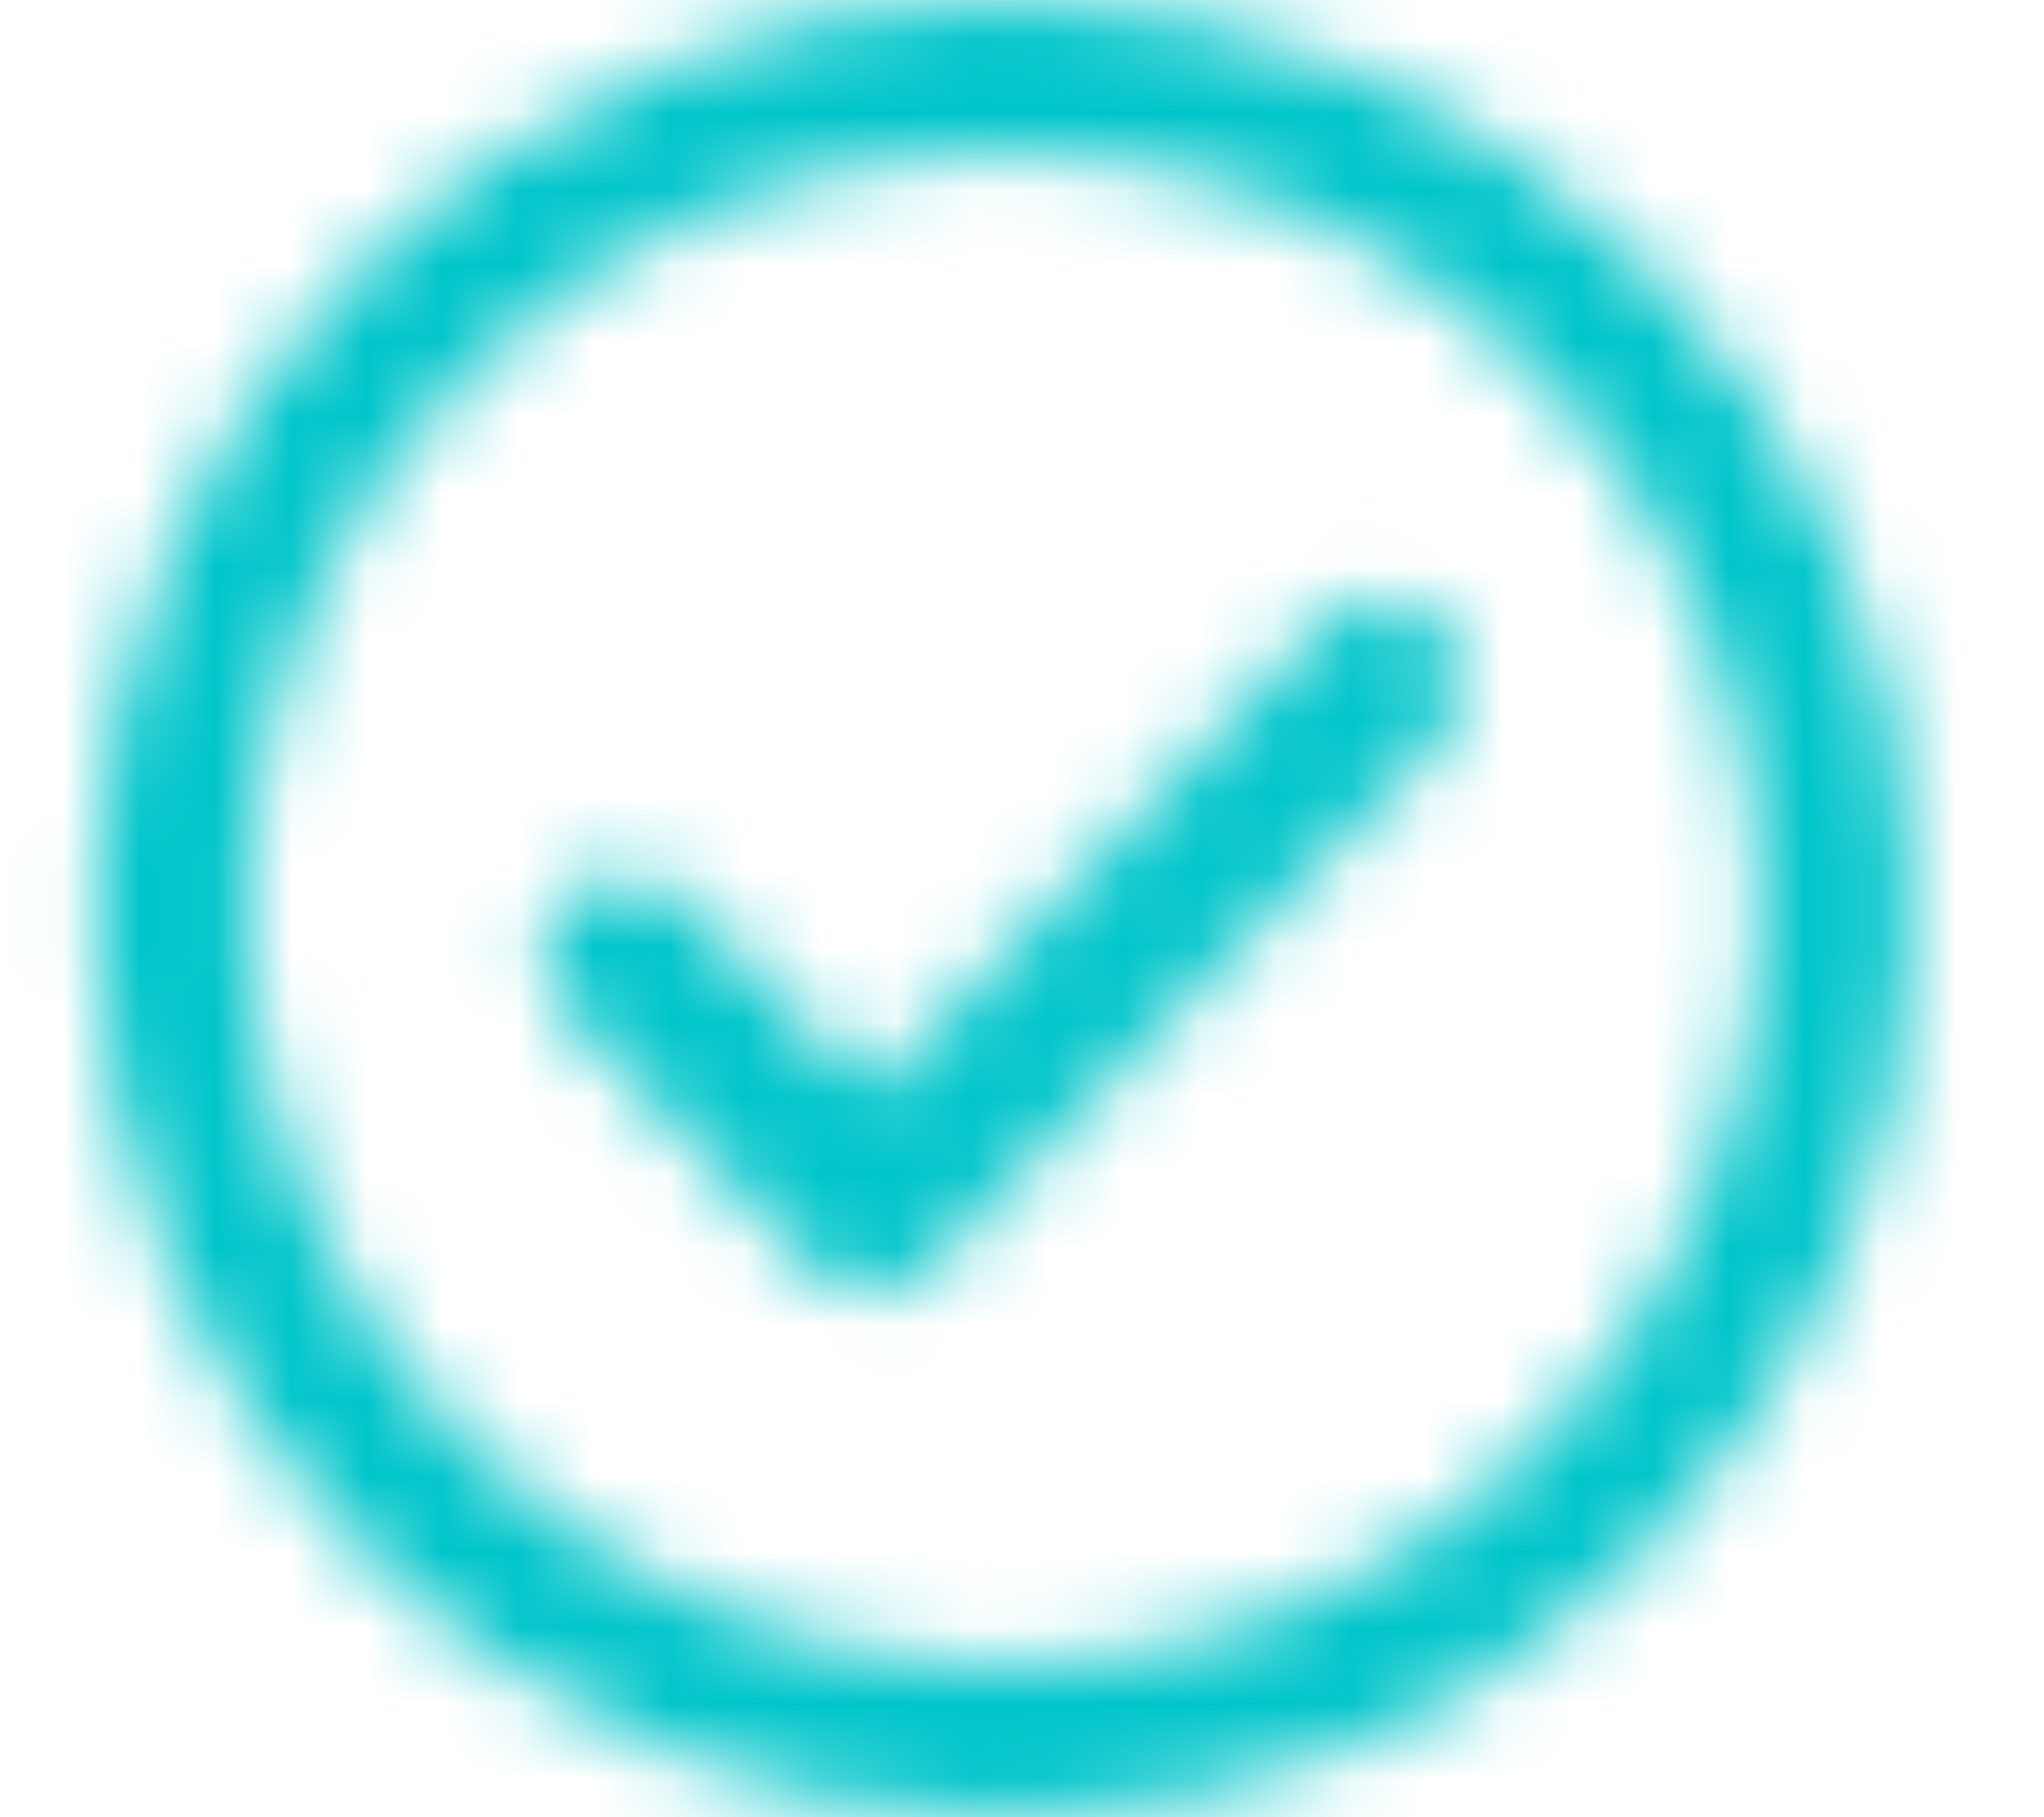 <?xml version="1.0" encoding="UTF-8"?>
<svg width="27px" height="24px" viewBox="0 0 27 24" version="1.1" xmlns="http://www.w3.org/2000/svg" xmlns:xlink="http://www.w3.org/1999/xlink">
    <title>EEACBE20-7A3D-46F8-8663-35A364D3D280</title>
    <defs>
        <path d="M12.917,0 C19.545,0 24.917,5.373 24.917,12 C24.917,18.627 19.545,24 12.917,24 C6.29,24 0.917,18.627 0.917,12 C0.917,5.373 6.29,0 12.917,0 Z M12.917,2 C7.395,2 2.917,6.477 2.917,12 C2.917,17.523 7.395,22 12.917,22 C18.44,22 22.917,17.523 22.917,12 C22.917,6.477 18.44,2 12.917,2 Z M18.669,8.221 C19.069,8.606 19.108,9.225 18.779,9.656 L18.697,9.752 L11.944,16.752 C11.549,17.161 10.911,17.191 10.481,16.839 L10.386,16.752 L7.138,13.385 C6.723,12.954 6.736,12.269 7.166,11.854 C7.565,11.469 8.185,11.452 8.604,11.796 L8.697,11.882 L11.164,14.44 L17.138,8.248 C17.553,7.818 18.239,7.806 18.669,8.221 Z" id="path-1"></path>
    </defs>
    <g id="Pagine-Foglia" stroke="none" stroke-width="1" fill="none" fill-rule="evenodd">
        <g id="Pagina-Metodi-di-pagamento-MVP" transform="translate(-256, -1439)">
            <g id="Group-10" transform="translate(0, 927)">
                <g id="ic-ok" transform="translate(256.257, 512)">
                    <g id="colors/@bluegrey" transform="translate(0.083, 0)">
                        <mask id="mask-2" fill="white">
                            <use xlink:href="#path-1"></use>
                        </mask>
                        <g id="Mask" fill-rule="nonzero"></g>
                        <g mask="url(#mask-2)" fill="#00C5CA" id="Rectangle-Copy-9">
                            <g transform="translate(-31, -33)">
                                <rect x="0" y="0" width="100" height="100"></rect>
                            </g>
                        </g>
                    </g>
                </g>
            </g>
        </g>
    </g>
</svg>